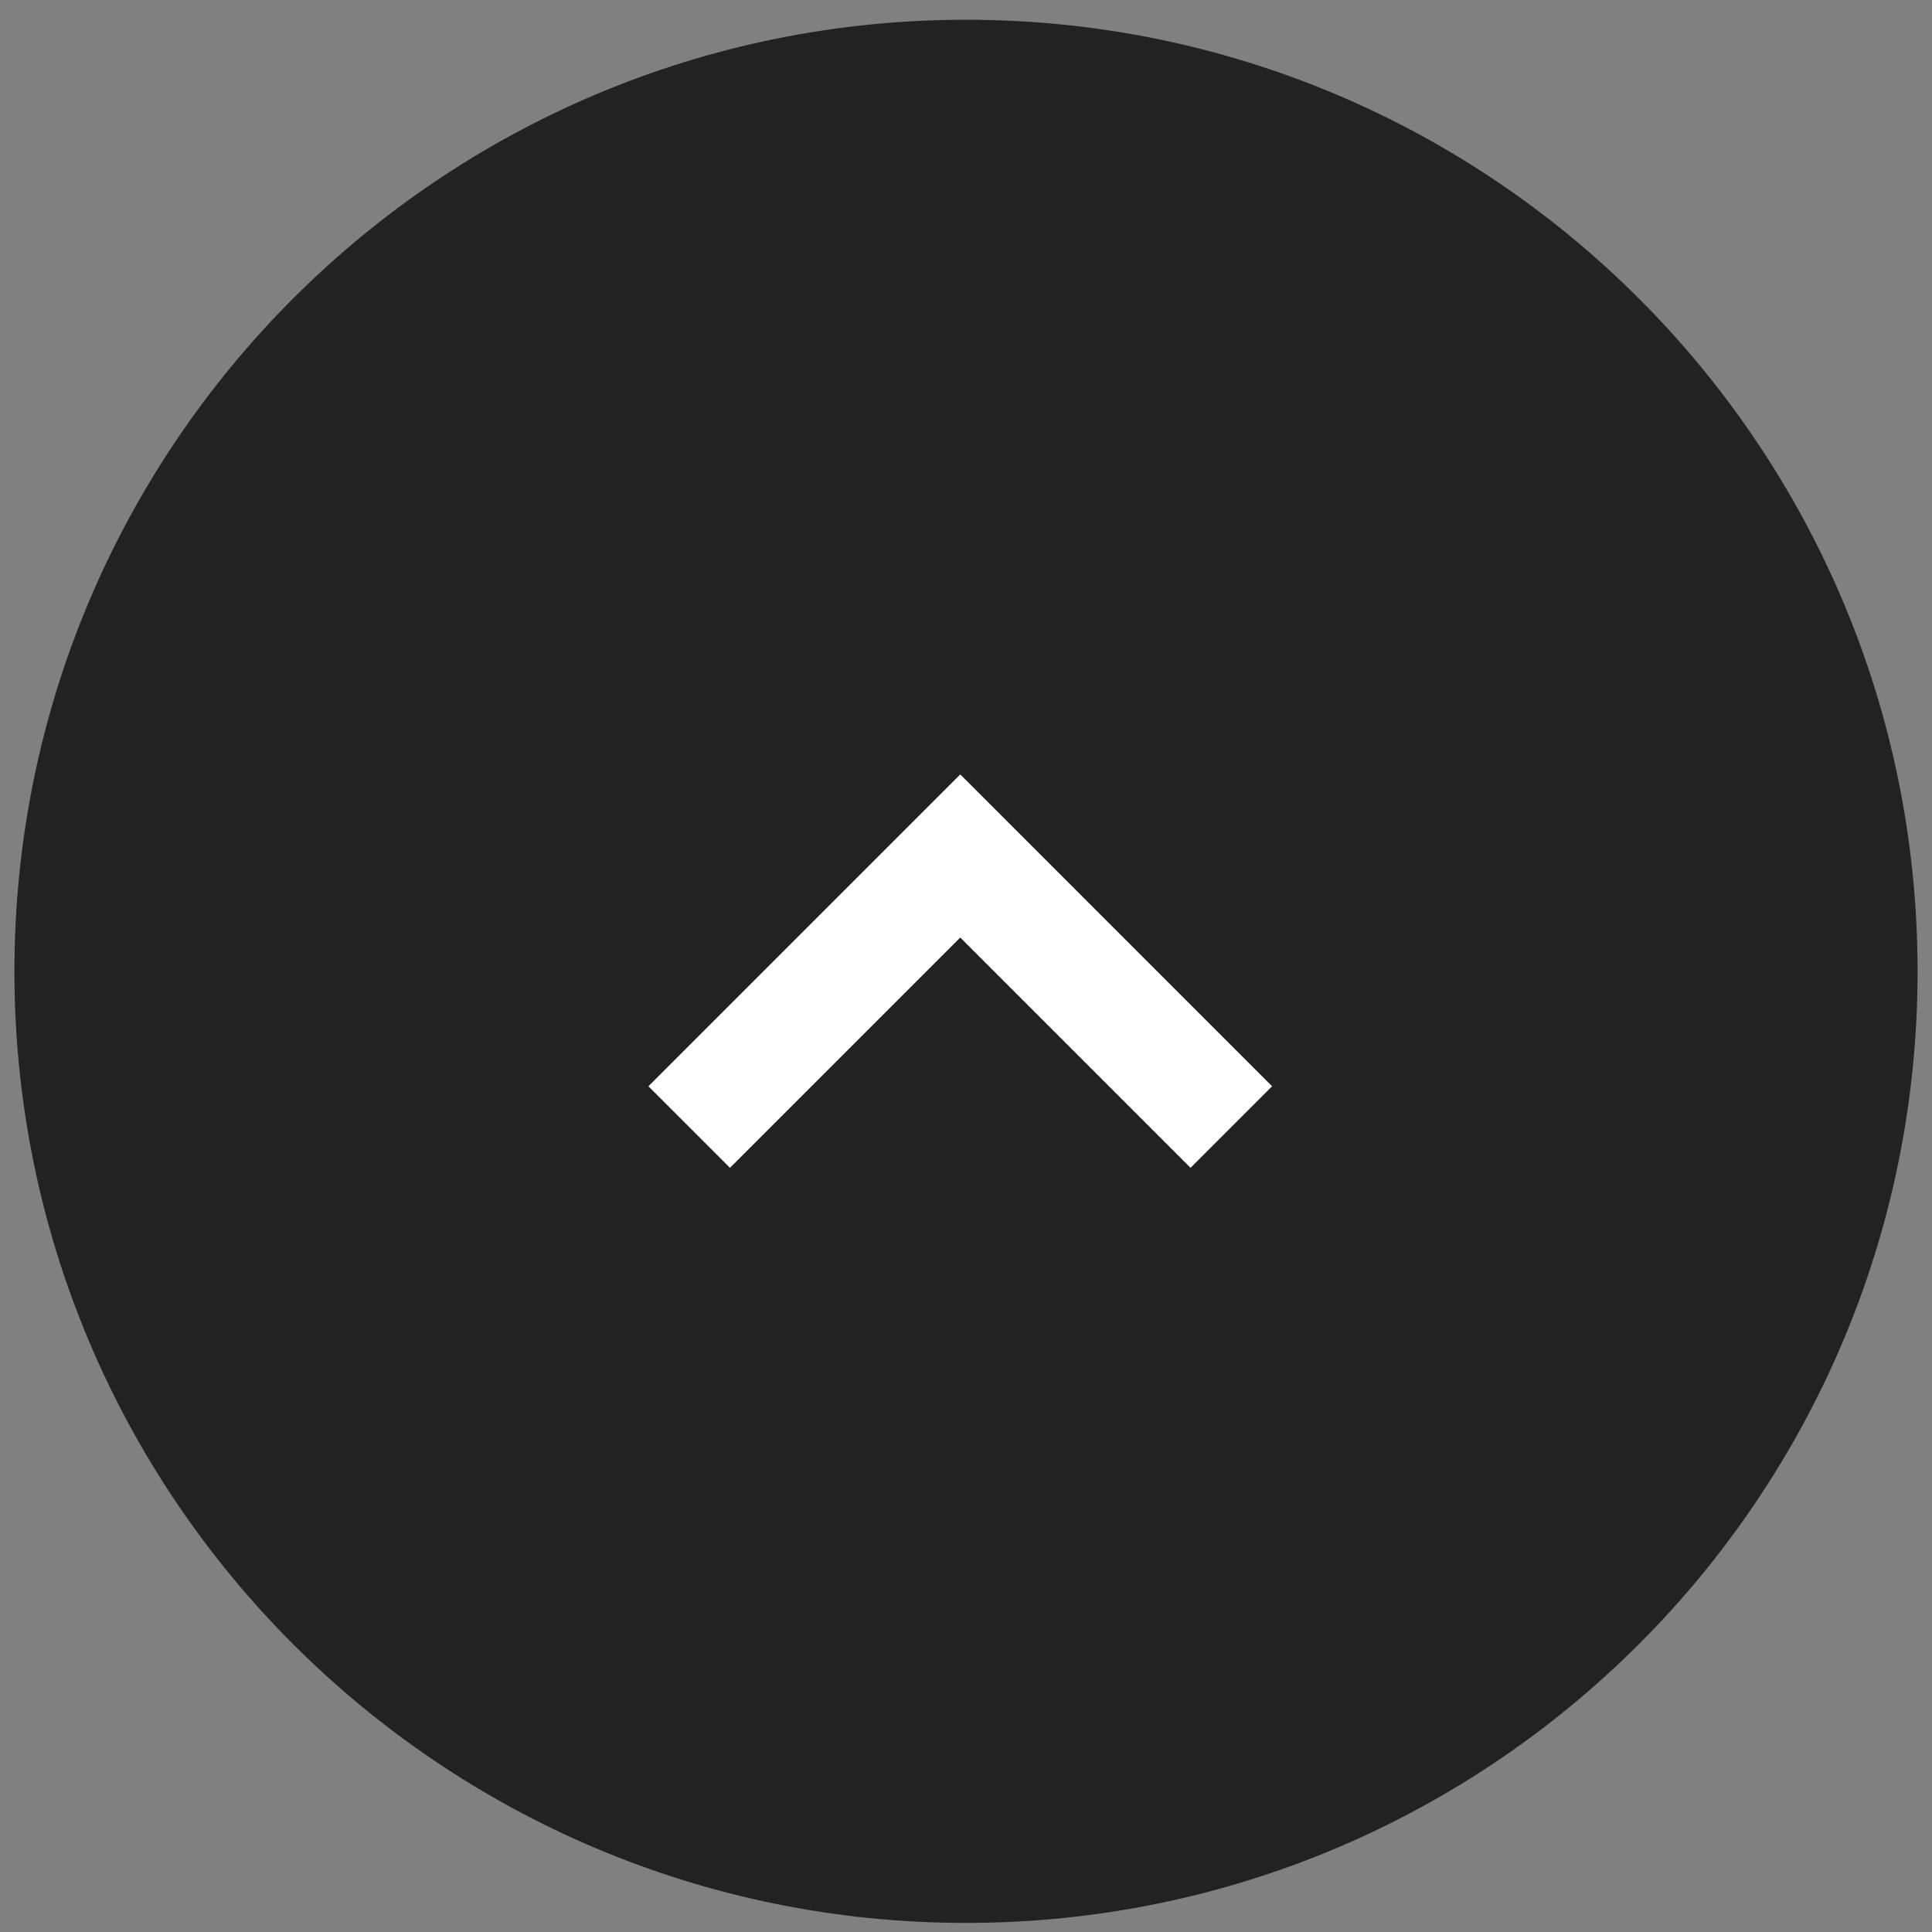 <svg width="67" height="67" viewBox="0 0 67 67" fill="none" xmlns="http://www.w3.org/2000/svg">
<rect x="0" y="0" width="67" height="67" fill="#808080" stroke="none"/>
<g clip-path="url(#clip0_542_6647)">
<rect x="15" y="17" width="38" height="32" fill="white"/>
<path fill-rule="evenodd" clip-rule="evenodd" d="M33.5 66.685C51.725 66.685 66.5 51.91 66.5 33.685C66.5 15.46 51.725 0.685 33.5 0.685C15.275 0.685 0.5 15.46 0.5 33.685C0.5 51.91 15.275 66.685 33.5 66.685ZM44.115 37.671L33.301 26.856L22.486 37.671L25.315 40.499L33.301 32.513L41.287 40.499L44.115 37.671Z" fill="#222222"/>
</g>
<defs>
<clipPath id="clip0_542_6647">
<rect width="67" height="67" fill="white"/>
</clipPath>
</defs>
</svg>
